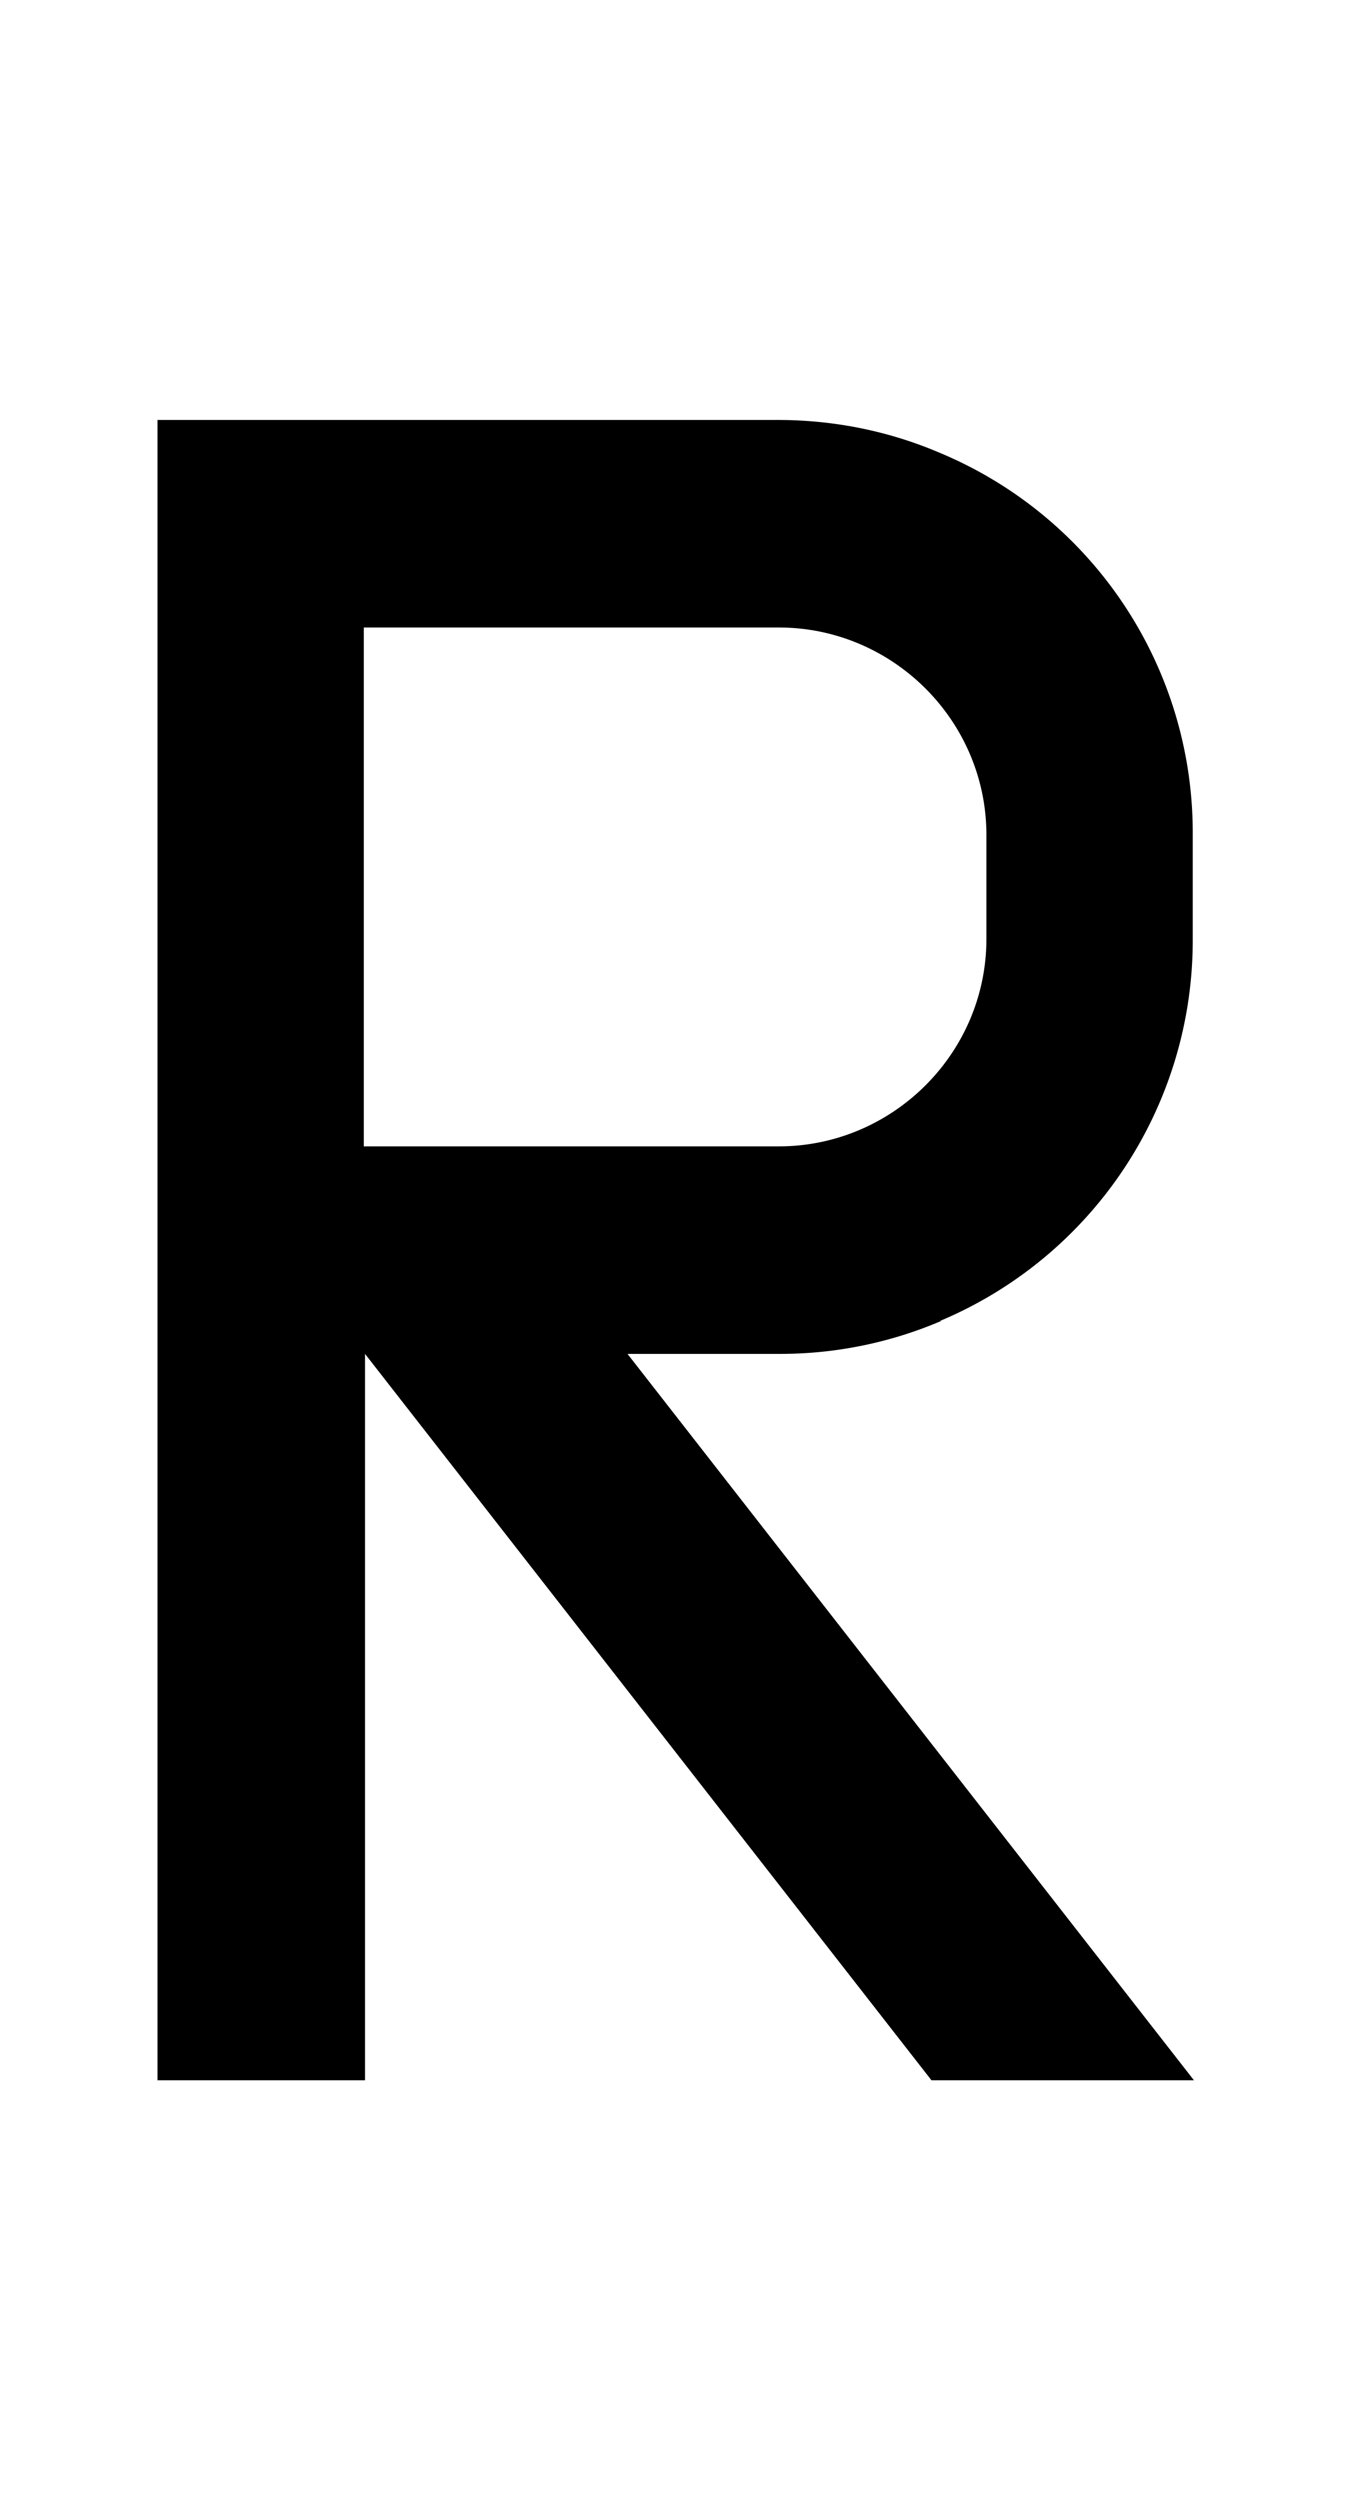 <svg xmlns="http://www.w3.org/2000/svg" viewBox="0 0 1105 2048"><path d="M770 1082a338 338 0 0 0 207-313v-85a337 337 0 0 0-207-313c-42-18-87-27-133-27H129v1360h170v-595l464 595h215l-464-595h125c45 0 90-9 132-27ZM298 939V514h340c93 0 170 76 170 170v85c0 94-77 170-170 170H298Z"/></svg>